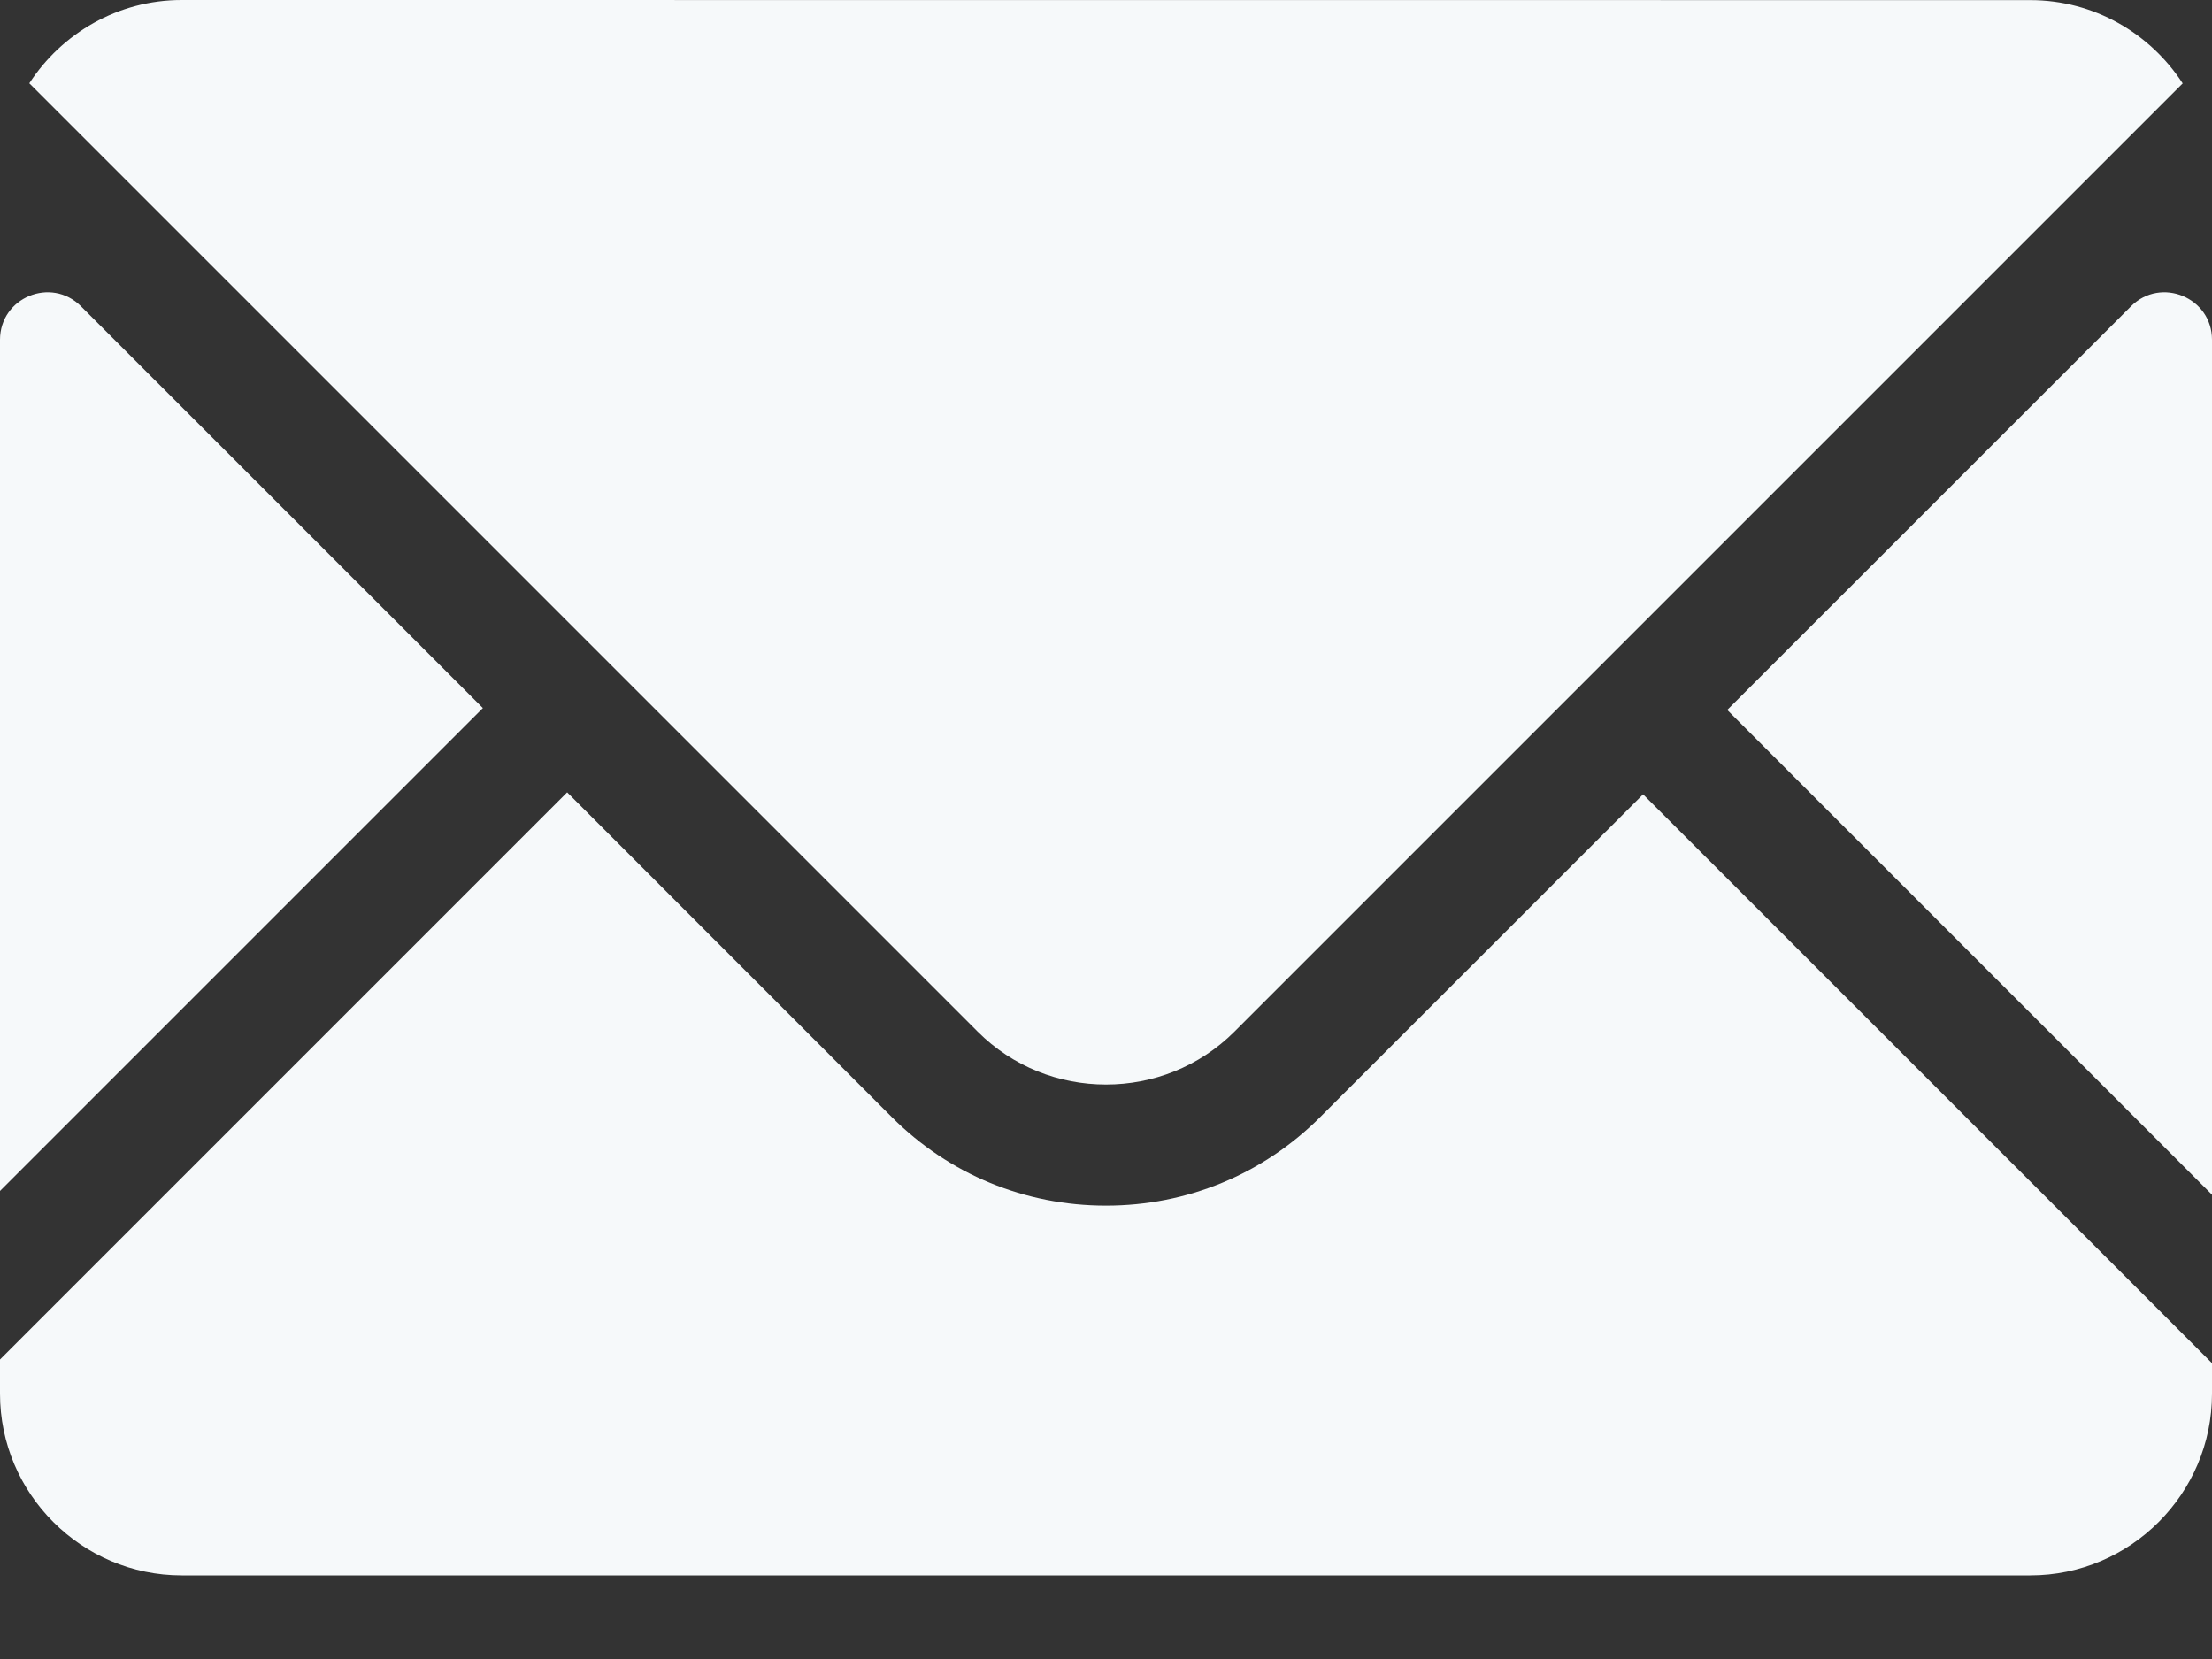 <svg width="20" height="15" viewBox="0 0 20 15" fill="none" xmlns="http://www.w3.org/2000/svg">
<rect x="0" y="0" width="20" height="15" fill="#333333" stroke="none"/>
<path d="M11.936 10.101C11.42 10.617 10.733 10.901 10 10.901C9.267 10.901 8.58 10.617 8.064 10.101L5.128 7.164L0 12.292V12.602C0 13.506 0.739 14.244 1.643 14.244H18.357C19.261 14.244 20 13.506 20 12.602V12.325L14.856 7.182L11.936 10.101Z" fill="#F6F9FA"/>
<path d="M0.732 2.769C0.462 2.499 0 2.69 0 3.072V10.768L4.366 6.402L0.732 2.769Z" fill="#F6F9FA"/>
<path d="M20 3.072C20 2.69 19.538 2.499 19.268 2.769L15.617 6.419L20 10.802V3.072Z" fill="#F6F9FA"/>
<path d="M10 9.806C10.421 9.806 10.842 9.647 11.162 9.327L19.735 0.754C19.442 0.302 18.934 0.001 18.357 0.001L1.642 0C1.067 0 0.558 0.301 0.265 0.753L8.838 9.326C9.158 9.647 9.579 9.806 10 9.806L10 9.806Z" fill="#F6F9FA"/>
</svg>
